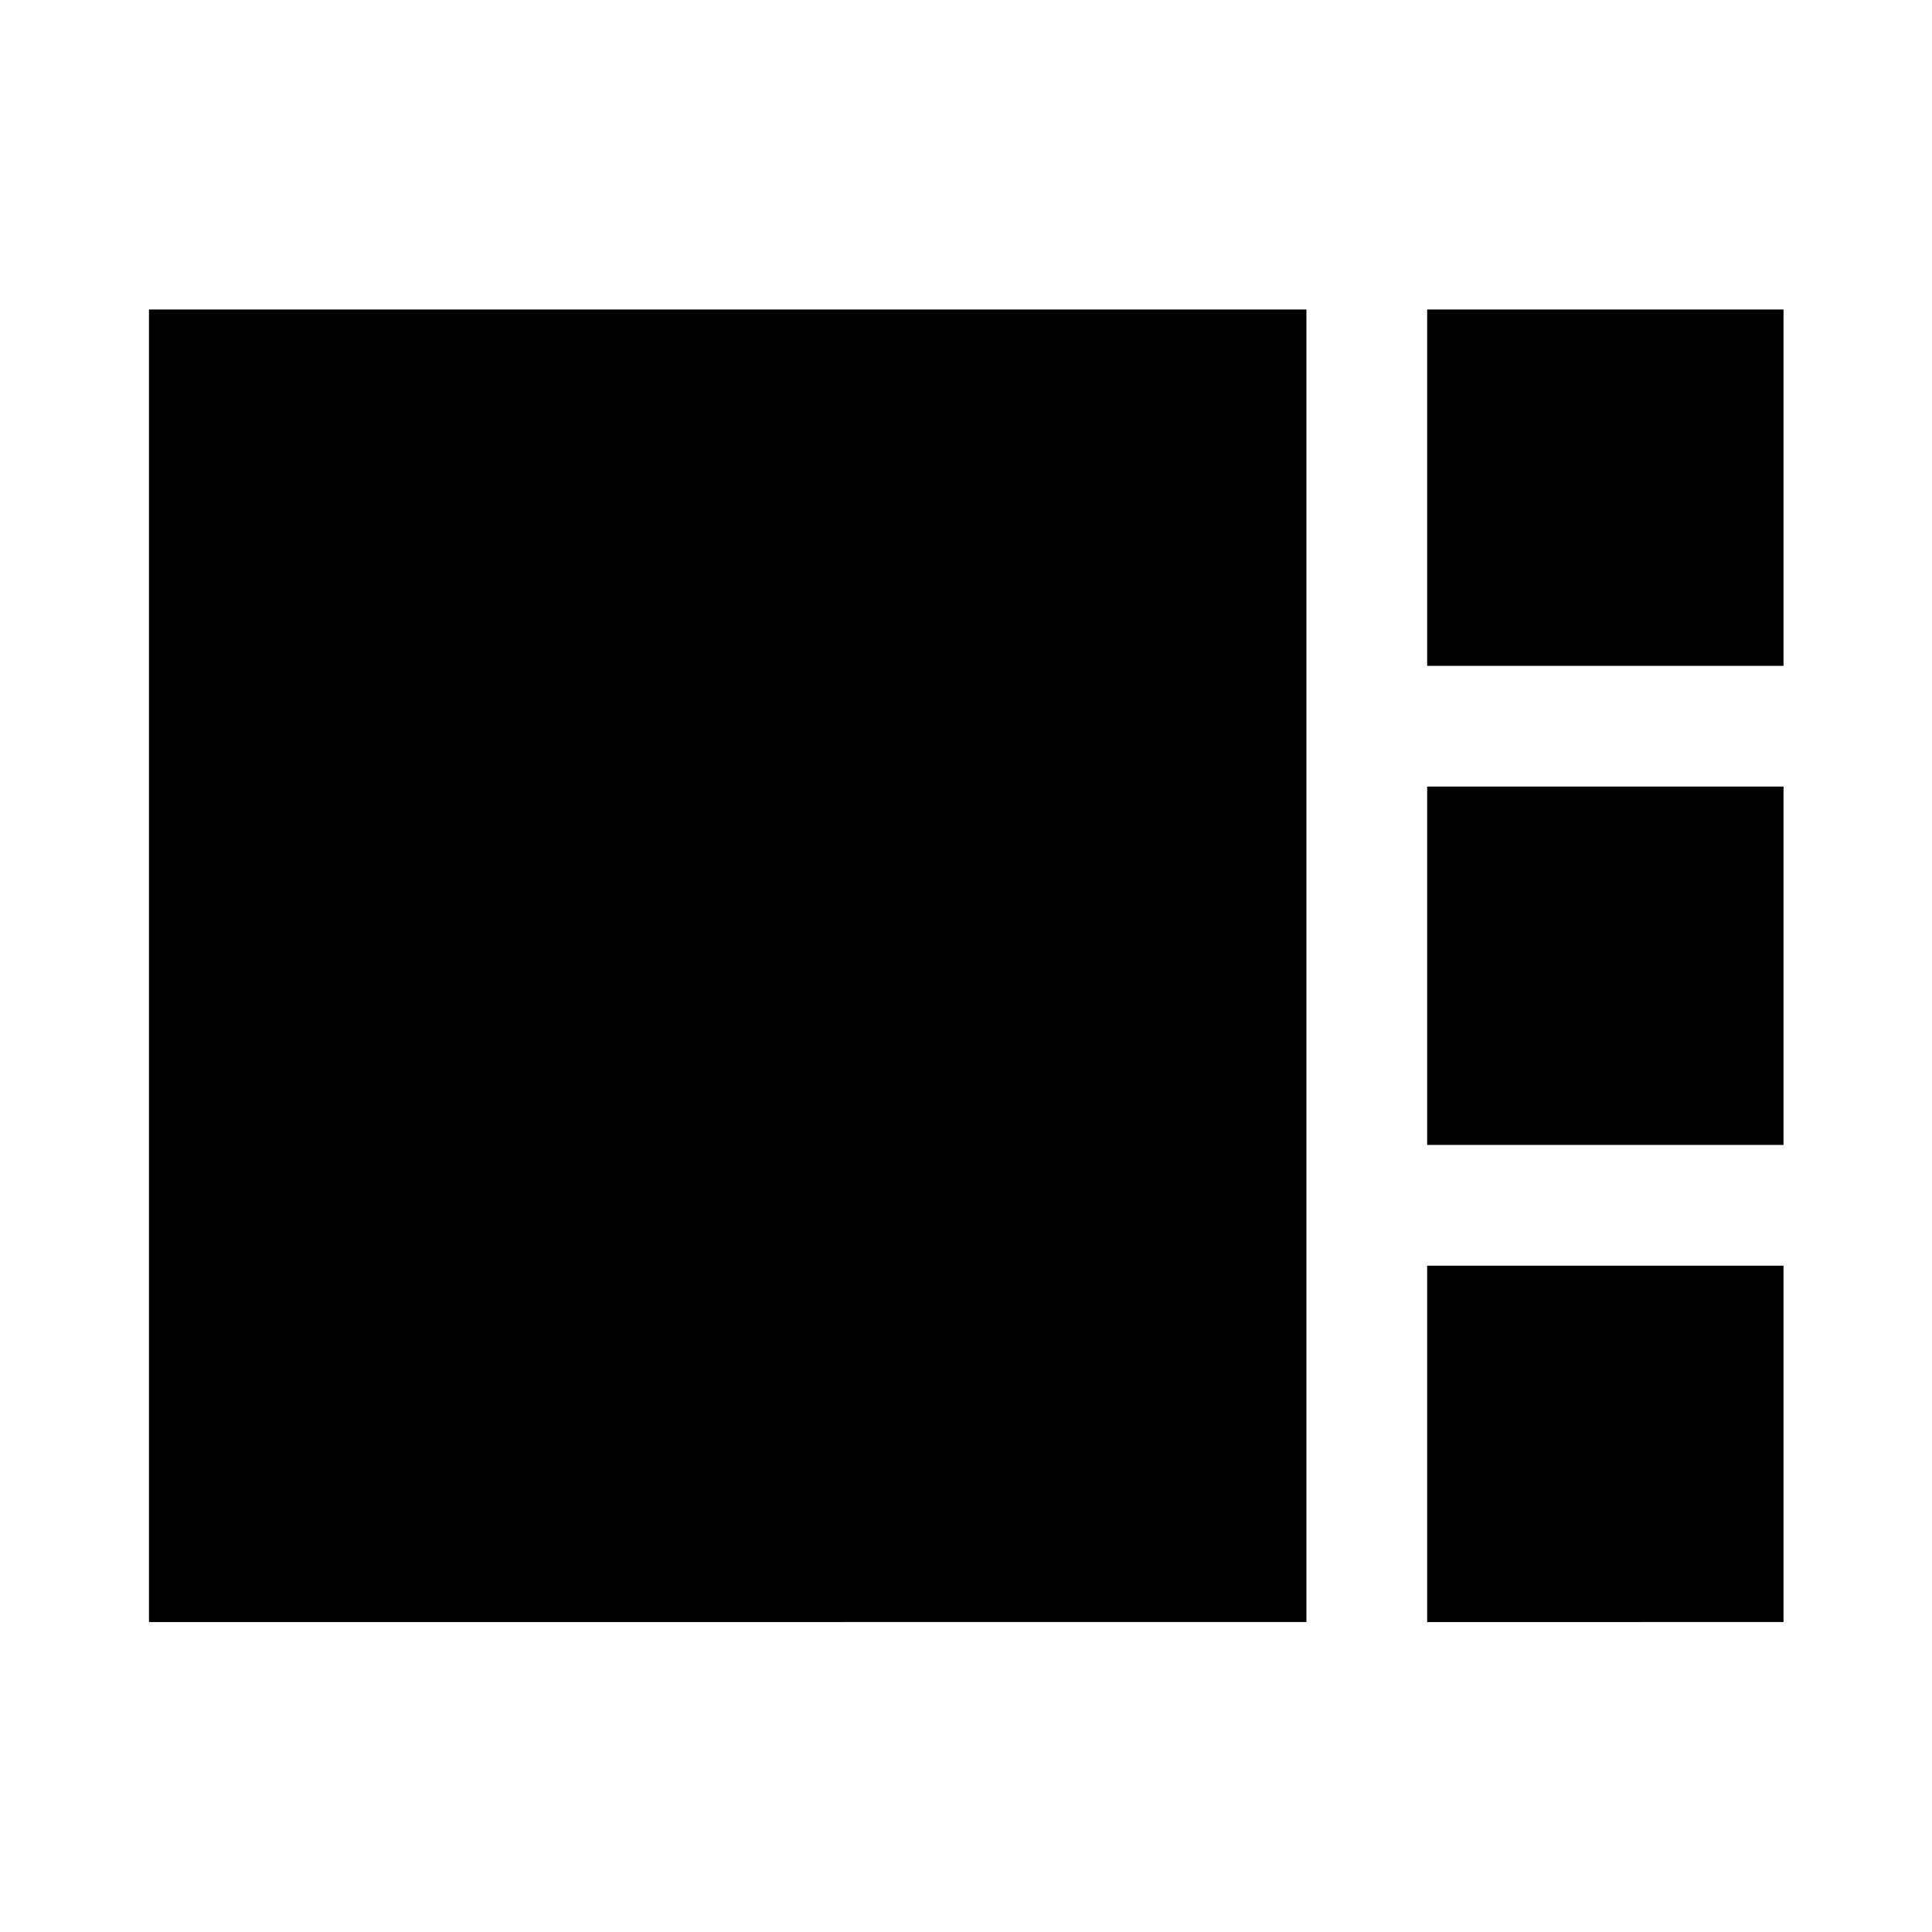 <svg xmlns="http://www.w3.org/2000/svg" width="48" height="48" viewBox="0 96 960 960"><path d="M709.152 426.848V249.782h177.066v177.066H709.152Zm0 238.065V486.848h177.066v178.065H709.152ZM74.022 901.978V249.782h575.13v652.196H74.022Zm635.13 0V724.913h177.066v177.065H709.152Z"/></svg>